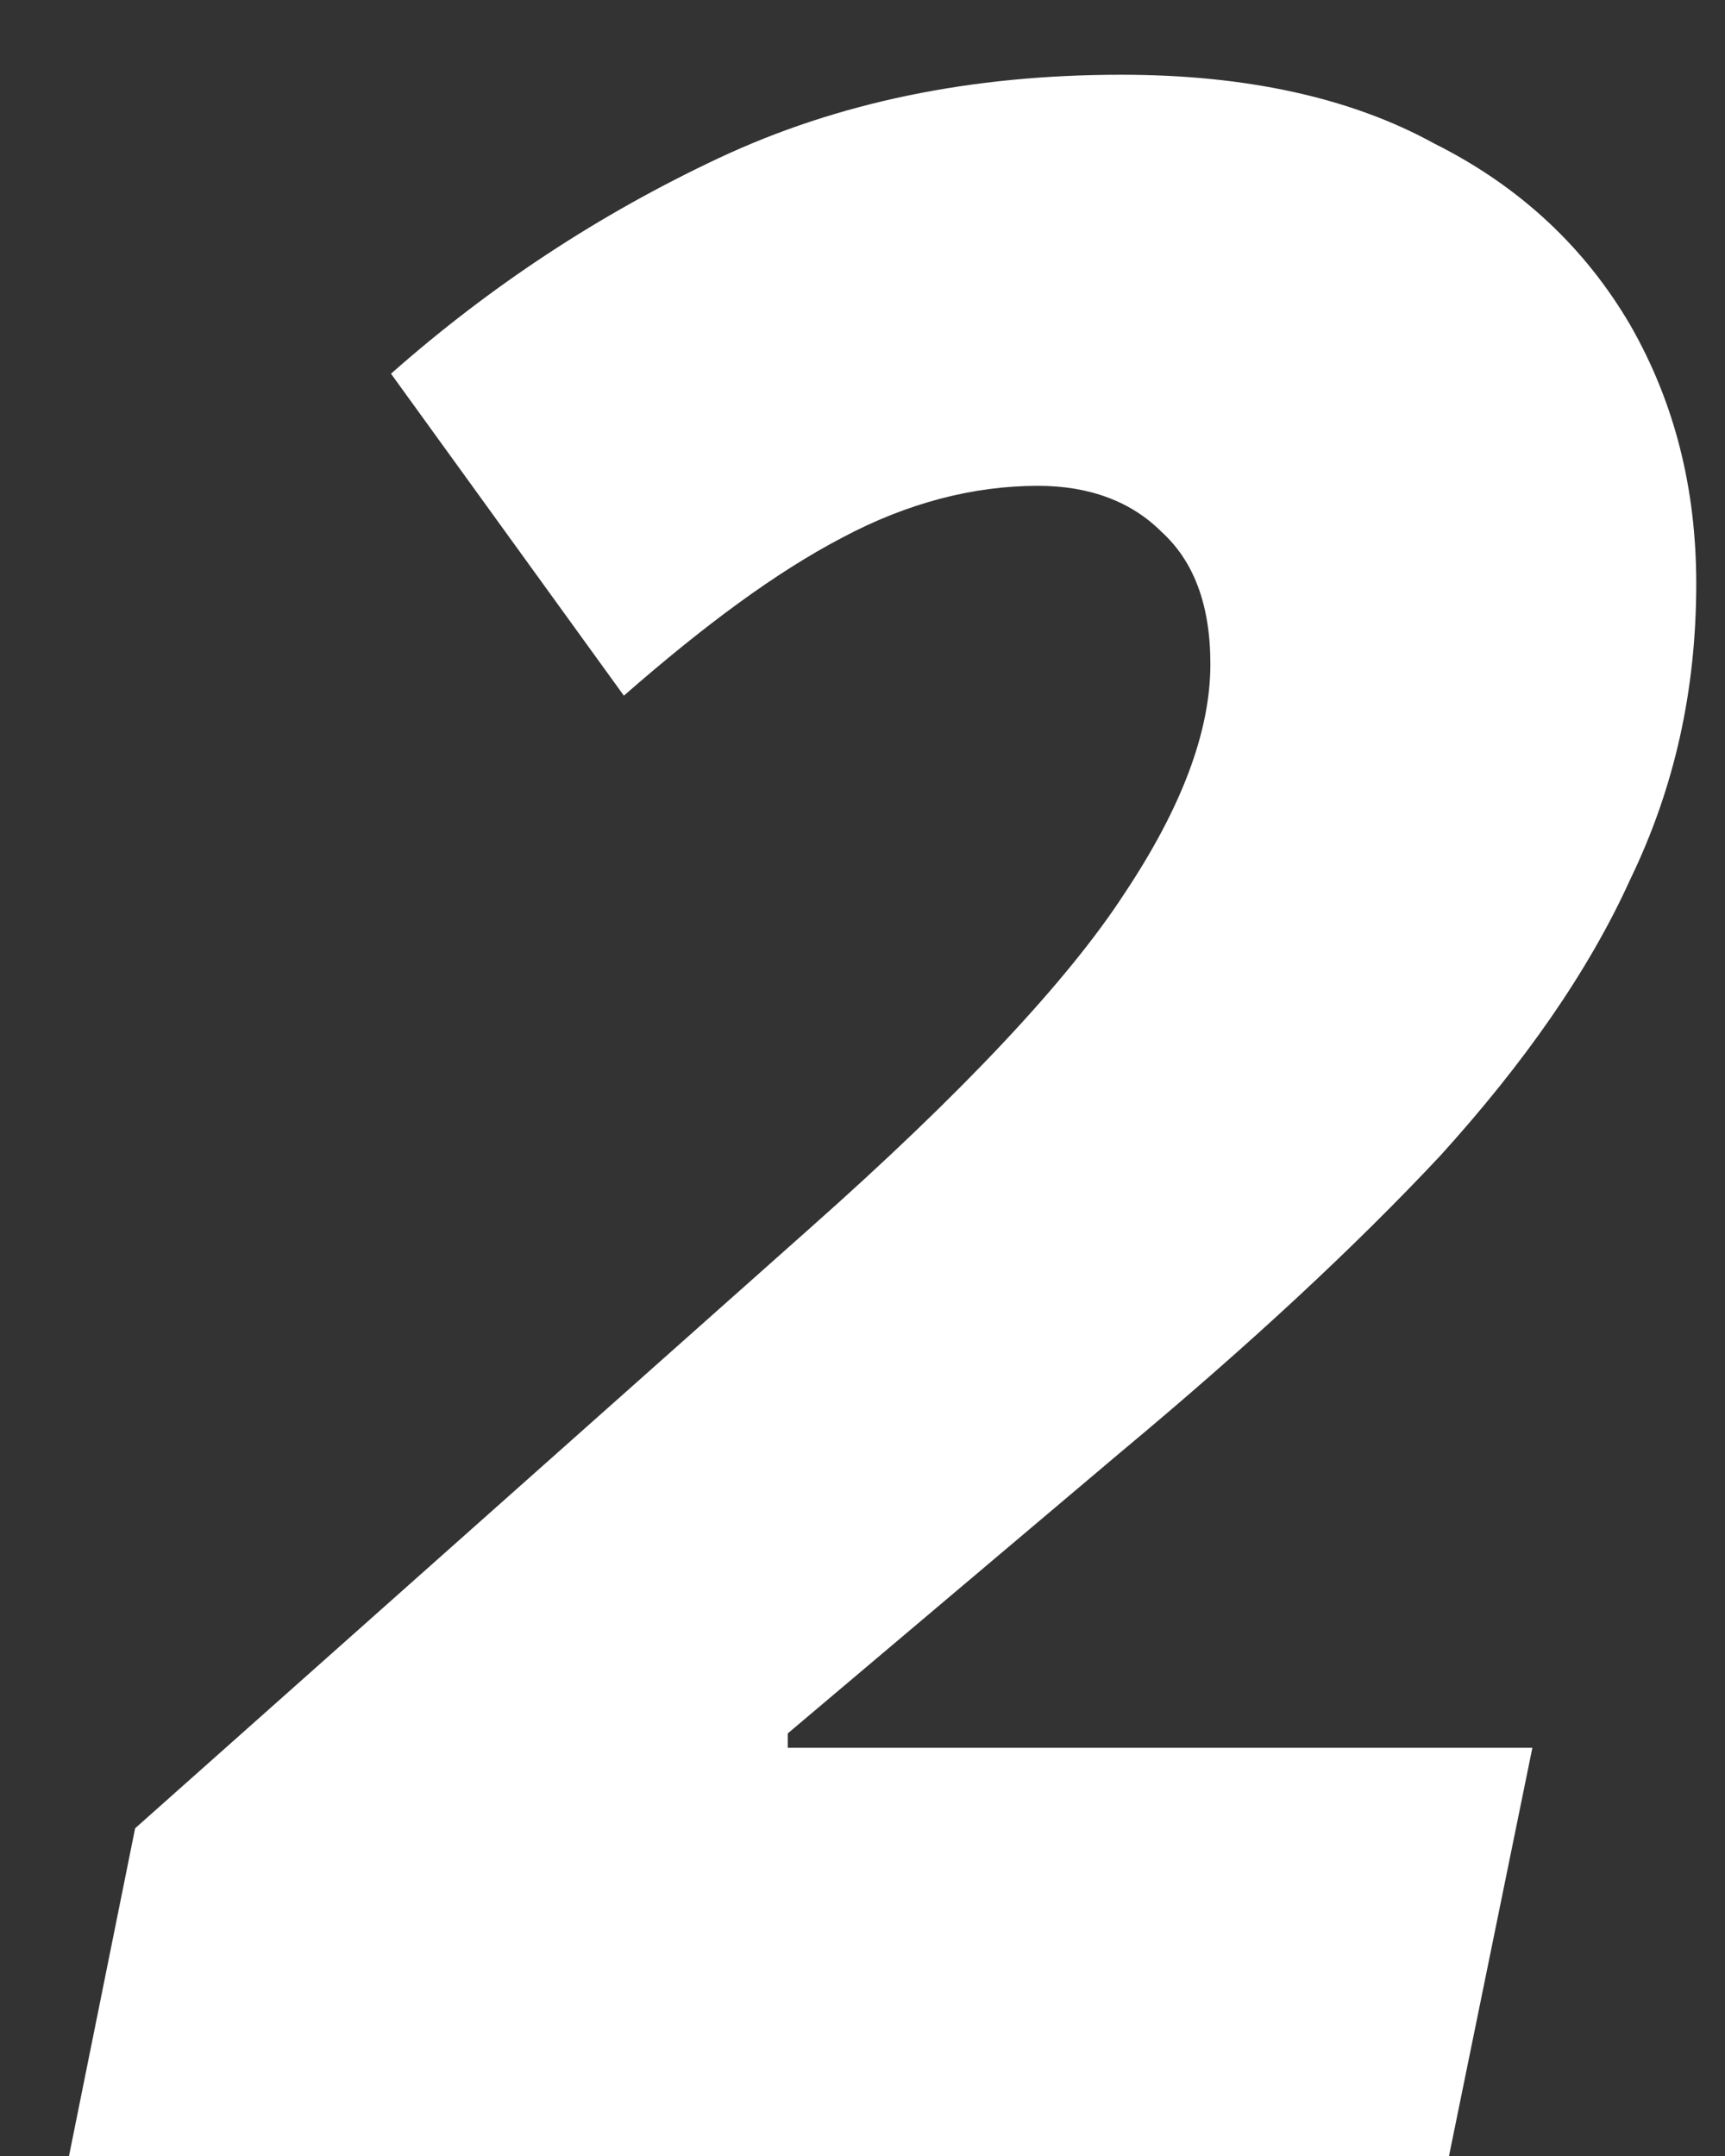 <svg width="12" height="15" fill="none" xmlns="http://www.w3.org/2000/svg"><rect width="100%" height="100%" fill="#333333" stroke="none"/><path d="M.48 15l.46-2.28 4.7-4.18C6.7 7.6 7.43 6.82 7.82 6.22c.4-.6.6-1.13.6-1.6 0-.42-.12-.72-.34-.92-.21-.21-.5-.32-.86-.32-.45 0-.91.12-1.36.36-.46.24-.96.61-1.52 1.1L2.72 2.6C3.41 1.99 4.17 1.49 5 1.1 5.83.71 6.76.52 7.8.52c.87 0 1.6.16 2.18.48.6.3 1.05.73 1.36 1.26.31.54.46 1.14.46 1.8 0 .74-.15 1.42-.46 2.06-.29.64-.74 1.28-1.32 1.92-.59.63-1.32 1.31-2.22 2.06l-2.32 1.96v.1h5.18L10.08 15H.48z" fill="#fff"/></svg>
